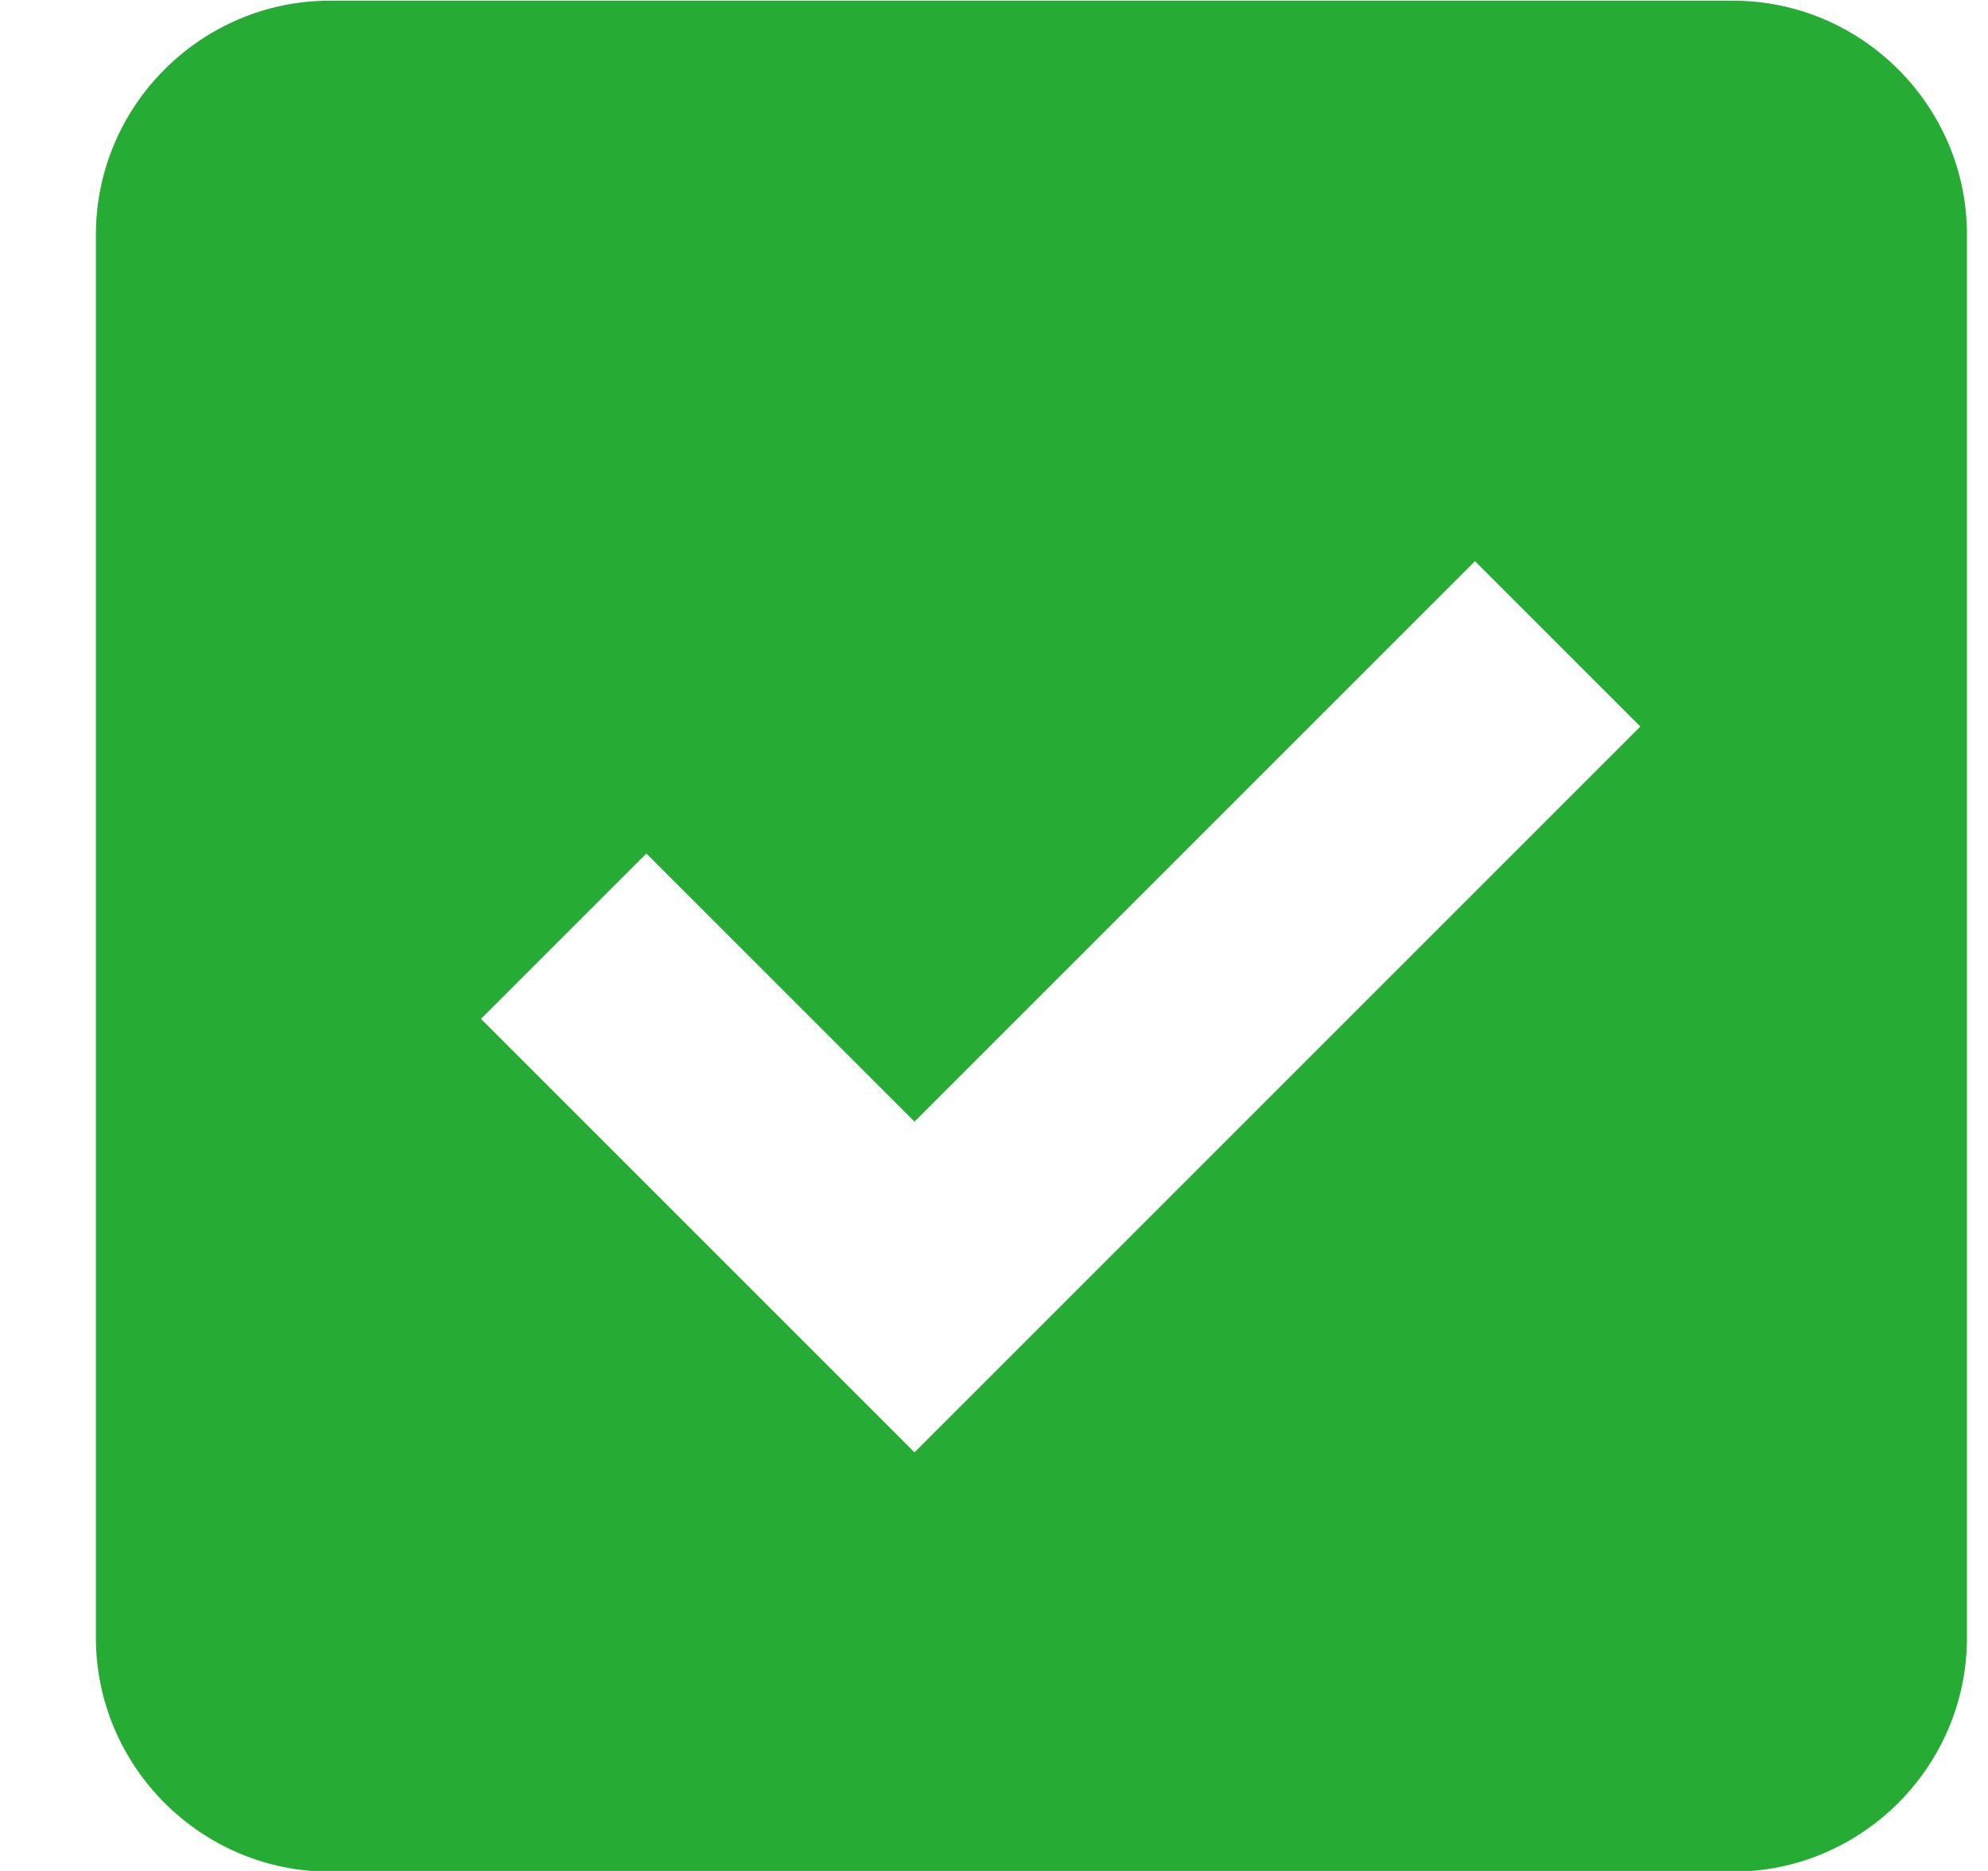 <svg width="17" height="16" viewBox="0 0 17 16" fill="none" xmlns="http://www.w3.org/2000/svg">
<g clip-path="url(#clip0_12002_67664)">
<path d="M14.82 0.006H2.82C1.72 0.006 0.82 0.906 0.82 2.006V14.006C0.82 15.106 1.72 16.006 2.82 16.006H14.82C15.92 16.006 16.82 15.106 16.82 14.006V2.006C16.82 0.906 15.92 0.006 14.82 0.006ZM7.82 12.42L4.113 8.713L5.527 7.299L7.82 9.592L12.613 4.799L14.027 6.213L7.82 12.42Z" fill="#26AB35"/>
</g>
<defs>
<clipPath id="clip0_12002_67664">
<rect width="16" height="16" fill="white" transform="translate(0.82 0.006)"/>
</clipPath>
</defs>
</svg>
